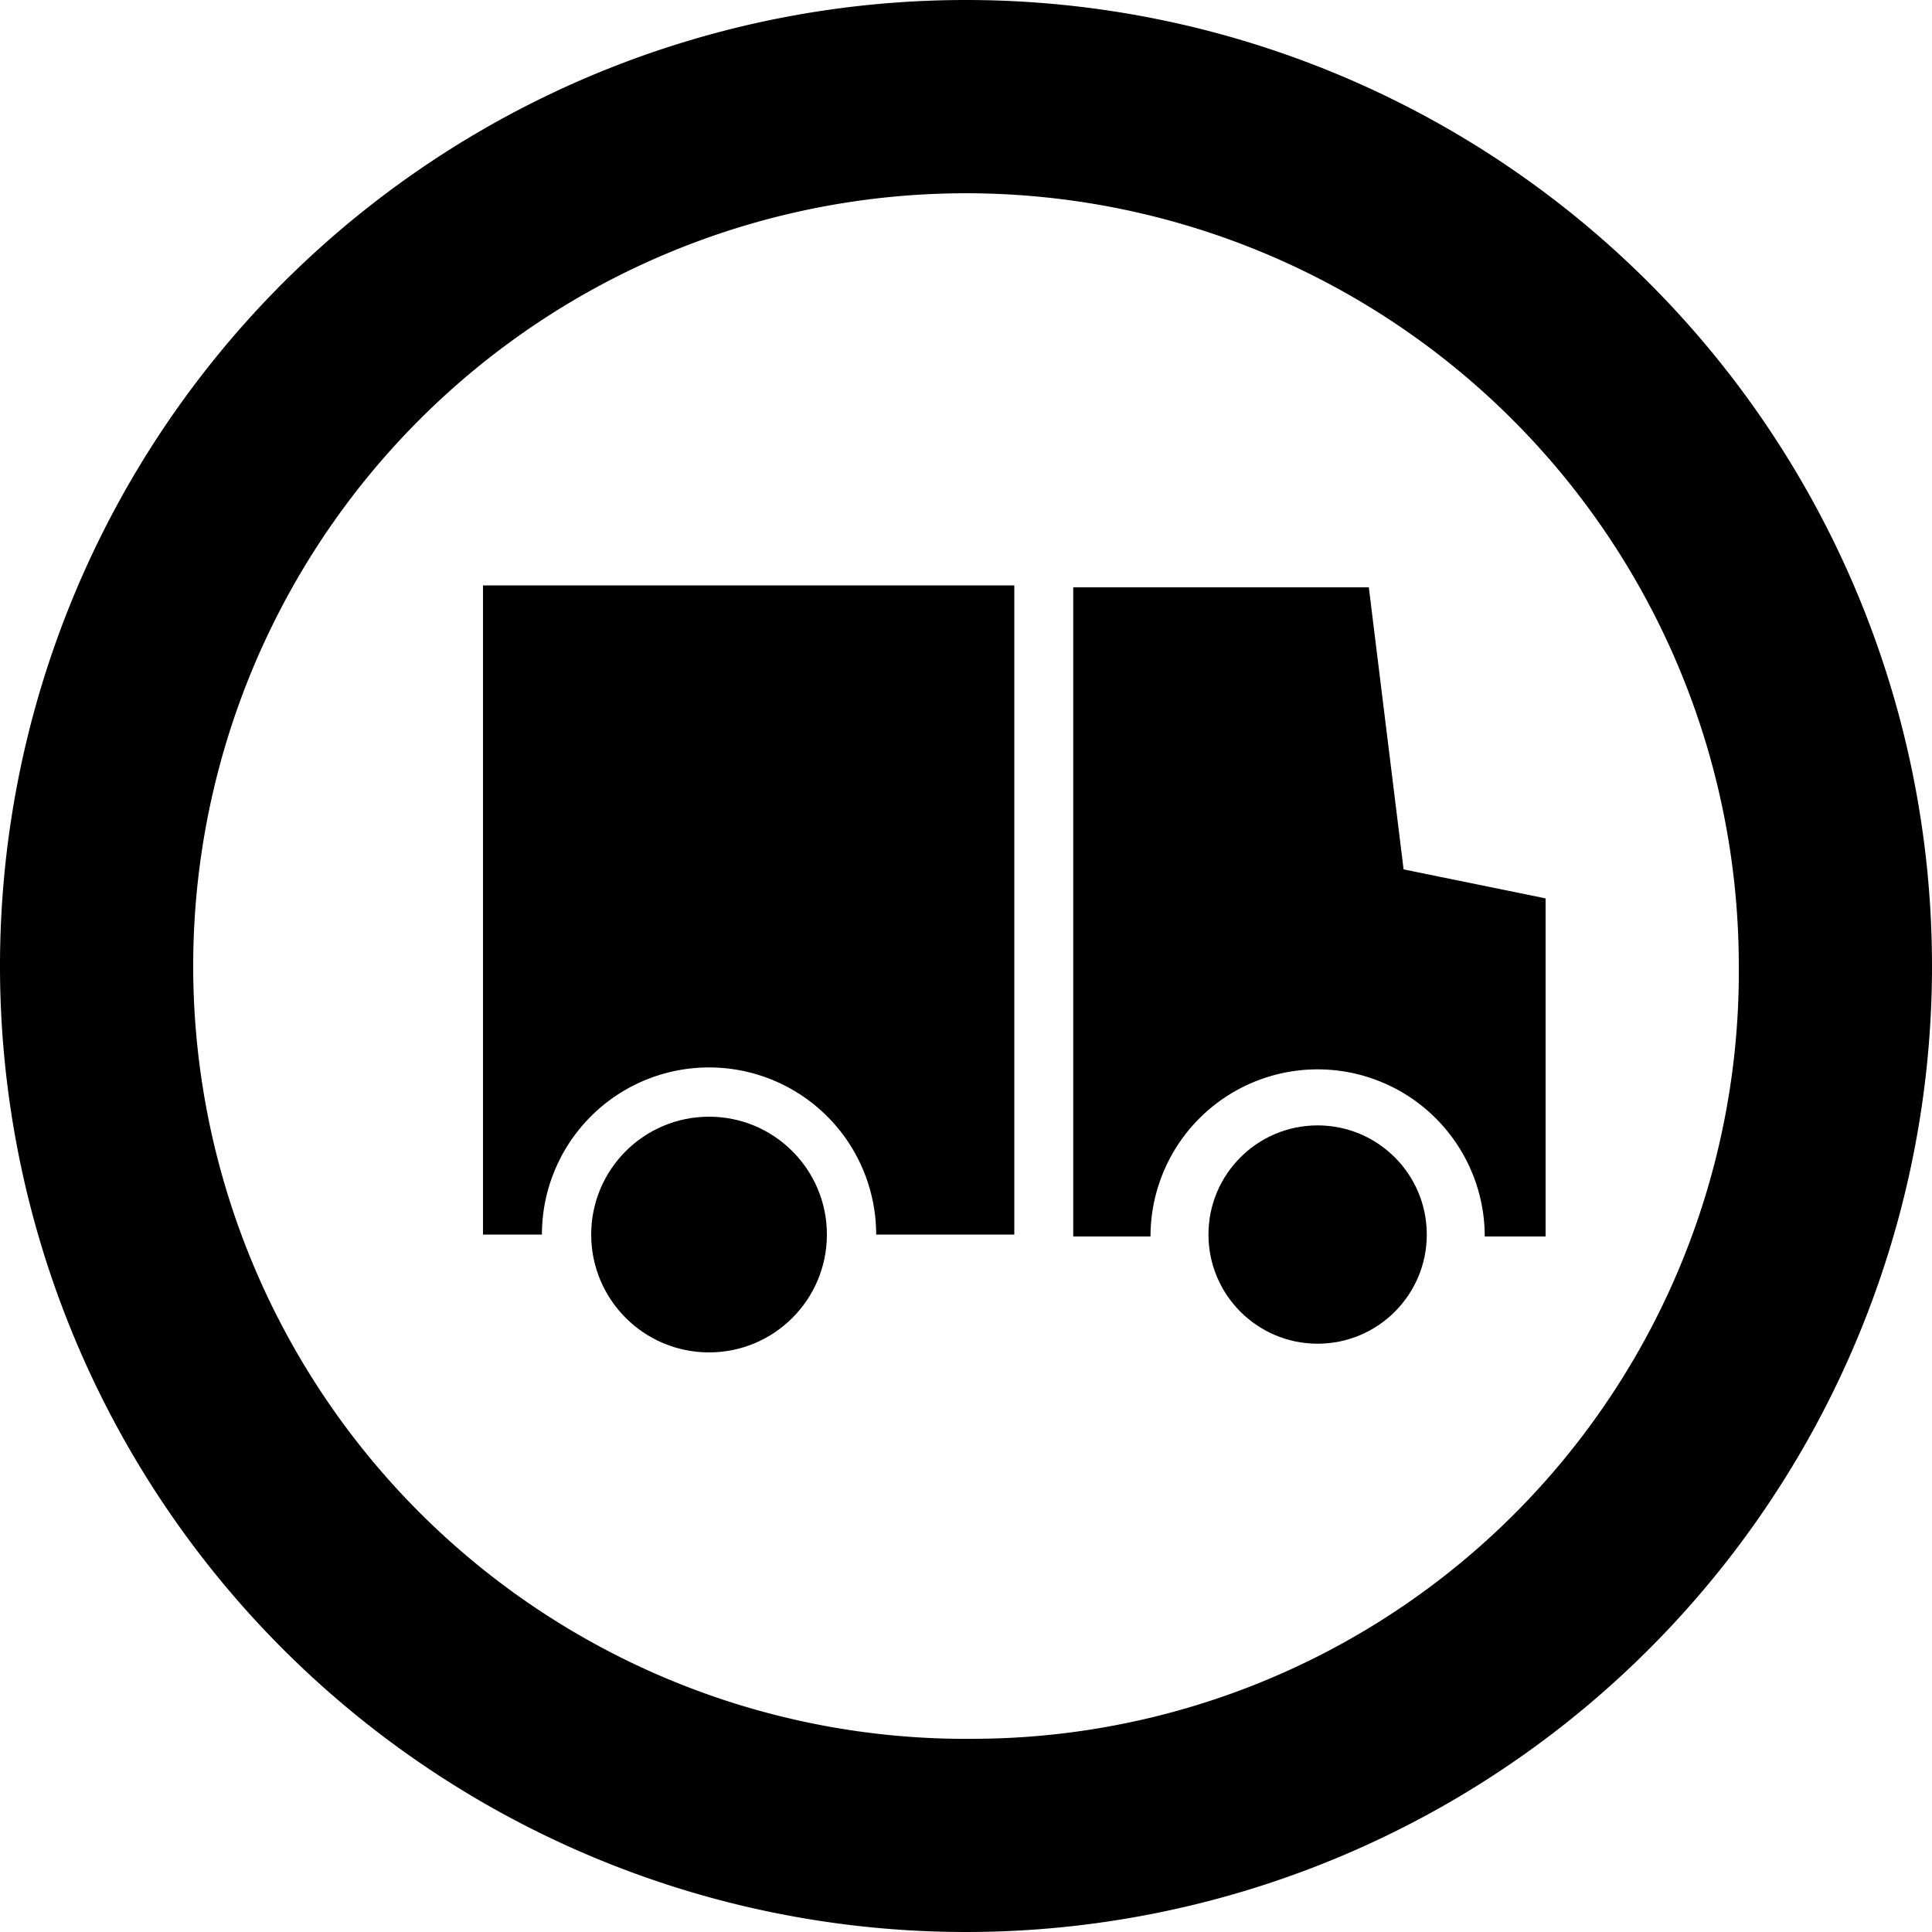 <svg id="Layer_3" data-name="Layer 3" xmlns="http://www.w3.org/2000/svg" viewBox="0 0 20 20"><title>truck-circle-outlined</title><path d="M12,2A10,10,0,1,0,22,12,10,10,0,0,0,12,2Zm.1,18h0A8,8,0,1,1,20,12,7.94,7.94,0,0,1,12.1,20Z" transform="translate(-2 -2)"/><path d="M16.53,11l-.36-2.92H13.11v6.72h.8a1.73,1.73,0,1,1,3.46,0H18V11.3Z" transform="translate(-2 -2)"/><circle cx="13.64" cy="12.78" r="1.13"/><path d="M7,8.06v6.72h.61a1.73,1.73,0,1,1,3.46,0H12.5V8.06Z" transform="translate(-2 -2)"/><circle cx="7.34" cy="12.78" r="1.22"/></svg>